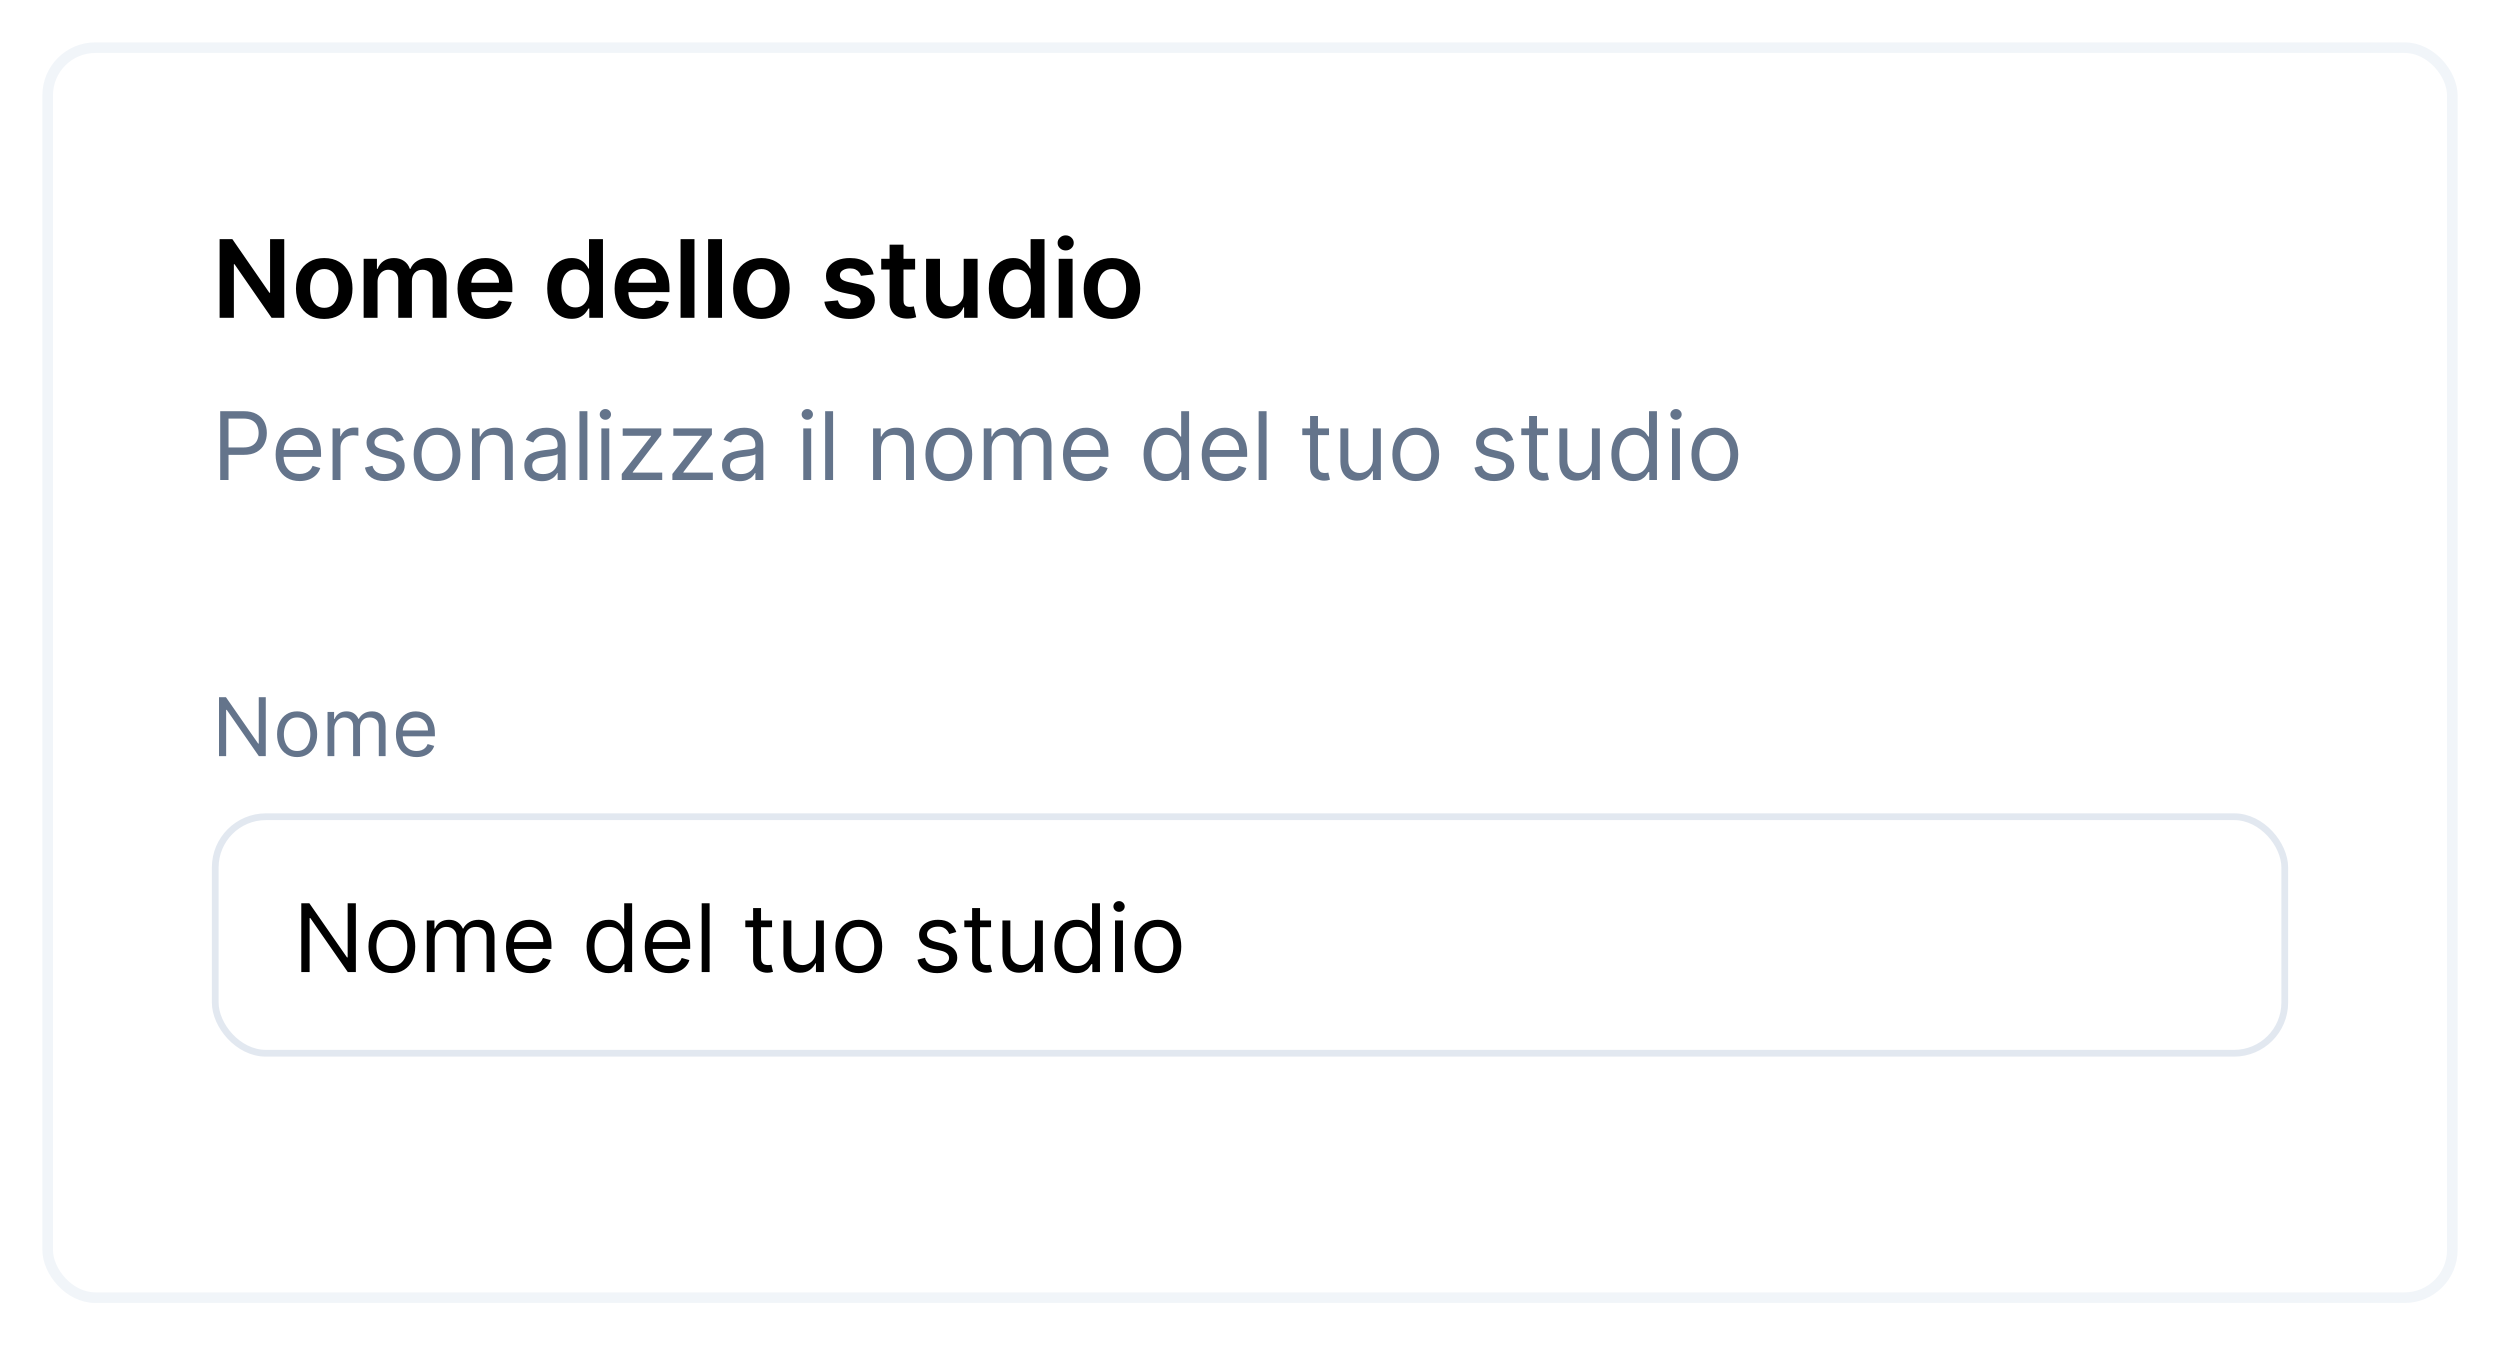<svg width="236" height="127" viewBox="0 0 236 127" fill="none" xmlns="http://www.w3.org/2000/svg">
<g filter="url(#filter0_d_141_12569)">
<rect x="4" width="228" height="119" rx="5" fill="white"/>
<rect x="4.5" y="0.5" width="227" height="118" rx="4.5" stroke="#F1F5F9"/>
</g>
<path d="M25.089 65.814V71.382H24.437L21.403 67.01H21.348V71.382H20.674V65.814H21.327L24.372 70.197H24.426V65.814H25.089ZM28.048 71.469C27.671 71.469 27.34 71.379 27.055 71.2C26.773 71.02 26.552 70.769 26.392 70.447C26.235 70.124 26.156 69.747 26.156 69.316C26.156 68.881 26.235 68.501 26.392 68.177C26.552 67.852 26.773 67.6 27.055 67.421C27.34 67.242 27.671 67.152 28.048 67.152C28.425 67.152 28.755 67.242 29.037 67.421C29.322 67.6 29.543 67.852 29.701 68.177C29.86 68.501 29.94 68.881 29.94 69.316C29.94 69.747 29.86 70.124 29.701 70.447C29.543 70.769 29.322 71.02 29.037 71.2C28.755 71.379 28.425 71.469 28.048 71.469ZM28.048 70.893C28.334 70.893 28.57 70.819 28.755 70.672C28.939 70.526 29.076 70.333 29.165 70.093C29.254 69.854 29.298 69.595 29.298 69.316C29.298 69.037 29.254 68.777 29.165 68.536C29.076 68.295 28.939 68.1 28.755 67.951C28.57 67.802 28.334 67.728 28.048 67.728C27.762 67.728 27.526 67.802 27.341 67.951C27.156 68.1 27.019 68.295 26.93 68.536C26.842 68.777 26.797 69.037 26.797 69.316C26.797 69.595 26.842 69.854 26.93 70.093C27.019 70.333 27.156 70.526 27.341 70.672C27.526 70.819 27.762 70.893 28.048 70.893ZM30.919 71.382V67.206H31.539V67.859H31.594C31.681 67.636 31.821 67.463 32.015 67.339C32.209 67.214 32.442 67.152 32.714 67.152C32.989 67.152 33.218 67.214 33.401 67.339C33.586 67.463 33.73 67.636 33.834 67.859H33.877C33.984 67.643 34.145 67.472 34.358 67.345C34.572 67.216 34.829 67.152 35.128 67.152C35.501 67.152 35.807 67.269 36.044 67.502C36.281 67.734 36.4 68.096 36.4 68.587V71.382H35.758V68.587C35.758 68.279 35.674 68.059 35.506 67.927C35.337 67.794 35.139 67.728 34.91 67.728C34.617 67.728 34.389 67.817 34.228 67.995C34.067 68.17 33.986 68.393 33.986 68.663V71.382H33.334V68.522C33.334 68.285 33.257 68.093 33.102 67.948C32.948 67.802 32.75 67.728 32.507 67.728C32.34 67.728 32.184 67.773 32.039 67.861C31.896 67.95 31.78 68.073 31.692 68.231C31.605 68.387 31.561 68.567 31.561 68.772V71.382H30.919ZM39.324 71.469C38.922 71.469 38.575 71.38 38.283 71.203C37.993 71.023 37.769 70.773 37.611 70.452C37.455 70.13 37.377 69.754 37.377 69.327C37.377 68.899 37.455 68.522 37.611 68.196C37.769 67.868 37.988 67.612 38.269 67.429C38.552 67.244 38.882 67.152 39.259 67.152C39.476 67.152 39.691 67.188 39.903 67.261C40.115 67.333 40.308 67.451 40.482 67.614C40.656 67.775 40.795 67.989 40.898 68.256C41.001 68.522 41.053 68.85 41.053 69.24V69.512H37.834V68.957H40.401C40.401 68.721 40.353 68.511 40.259 68.326C40.167 68.141 40.035 67.996 39.862 67.889C39.692 67.782 39.491 67.728 39.259 67.728C39.003 67.728 38.782 67.792 38.595 67.918C38.41 68.043 38.268 68.207 38.169 68.408C38.069 68.609 38.019 68.825 38.019 69.055V69.425C38.019 69.74 38.073 70.007 38.182 70.227C38.293 70.444 38.446 70.61 38.642 70.724C38.837 70.837 39.065 70.893 39.324 70.893C39.493 70.893 39.645 70.869 39.781 70.822C39.919 70.773 40.037 70.701 40.137 70.605C40.237 70.507 40.314 70.385 40.368 70.24L40.988 70.414C40.923 70.624 40.813 70.809 40.659 70.969C40.505 71.126 40.315 71.25 40.088 71.338C39.861 71.425 39.607 71.469 39.324 71.469Z" fill="#64748B"/>
<g filter="url(#filter1_d_141_12569)">
<rect x="20" y="76.141" width="196" height="22.967" rx="5.104" fill="white"/>
<path d="M33.593 84.629V91.125H32.832L29.292 86.025H29.229V91.125H28.442V84.629H29.203L32.756 89.742H32.819V84.629H33.593ZM36.991 91.226C36.551 91.226 36.166 91.122 35.834 90.912C35.504 90.703 35.246 90.41 35.06 90.034C34.876 89.657 34.784 89.218 34.784 88.714C34.784 88.207 34.876 87.764 35.06 87.385C35.246 87.007 35.504 86.713 35.834 86.504C36.166 86.294 36.551 86.19 36.991 86.19C37.431 86.19 37.816 86.294 38.146 86.504C38.478 86.713 38.736 87.007 38.92 87.385C39.106 87.764 39.199 88.207 39.199 88.714C39.199 89.218 39.106 89.657 38.92 90.034C38.736 90.41 38.478 90.703 38.146 90.912C37.816 91.122 37.431 91.226 36.991 91.226ZM36.991 90.554C37.325 90.554 37.6 90.468 37.816 90.297C38.032 90.126 38.191 89.901 38.295 89.621C38.398 89.342 38.45 89.04 38.45 88.714C38.45 88.389 38.398 88.085 38.295 87.804C38.191 87.523 38.032 87.296 37.816 87.122C37.6 86.949 37.325 86.862 36.991 86.862C36.657 86.862 36.382 86.949 36.166 87.122C35.951 87.296 35.791 87.523 35.688 87.804C35.584 88.085 35.532 88.389 35.532 88.714C35.532 89.04 35.584 89.342 35.688 89.621C35.791 89.901 35.951 90.126 36.166 90.297C36.382 90.468 36.657 90.554 36.991 90.554ZM40.288 91.125V86.253H41.011V87.014H41.074C41.176 86.754 41.34 86.552 41.566 86.409C41.792 86.263 42.064 86.19 42.381 86.19C42.703 86.19 42.97 86.263 43.184 86.409C43.399 86.552 43.567 86.754 43.688 87.014H43.739C43.863 86.763 44.05 86.563 44.3 86.415C44.55 86.265 44.849 86.19 45.198 86.19C45.633 86.19 45.989 86.326 46.266 86.599C46.543 86.87 46.682 87.291 46.682 87.864V91.125H45.933V87.864C45.933 87.505 45.835 87.248 45.638 87.094C45.442 86.939 45.21 86.862 44.944 86.862C44.601 86.862 44.336 86.966 44.148 87.173C43.959 87.378 43.865 87.638 43.865 87.953V91.125H43.104V87.788C43.104 87.511 43.014 87.288 42.835 87.119C42.655 86.948 42.423 86.862 42.14 86.862C41.946 86.862 41.764 86.914 41.594 87.017C41.427 87.121 41.292 87.265 41.188 87.449C41.087 87.631 41.036 87.841 41.036 88.08V91.125H40.288ZM50.039 91.226C49.57 91.226 49.165 91.123 48.825 90.915C48.486 90.706 48.225 90.414 48.041 90.04C47.859 89.664 47.769 89.226 47.769 88.727C47.769 88.228 47.859 87.788 48.041 87.408C48.225 87.025 48.481 86.727 48.809 86.513C49.139 86.297 49.524 86.19 49.963 86.19C50.217 86.19 50.468 86.232 50.715 86.317C50.962 86.401 51.188 86.539 51.391 86.729C51.594 86.917 51.755 87.167 51.876 87.477C51.996 87.788 52.057 88.171 52.057 88.626V88.943H48.301V88.296H51.295C51.295 88.021 51.241 87.775 51.131 87.56C51.023 87.344 50.868 87.174 50.667 87.049C50.469 86.924 50.234 86.862 49.963 86.862C49.665 86.862 49.407 86.936 49.19 87.084C48.974 87.23 48.808 87.42 48.692 87.655C48.575 87.89 48.517 88.141 48.517 88.41V88.841C48.517 89.209 48.581 89.521 48.707 89.777C48.836 90.031 49.015 90.224 49.243 90.357C49.472 90.488 49.737 90.554 50.039 90.554C50.236 90.554 50.414 90.526 50.572 90.472C50.733 90.414 50.872 90.33 50.988 90.218C51.104 90.104 51.194 89.962 51.258 89.793L51.981 89.996C51.904 90.241 51.777 90.457 51.597 90.643C51.417 90.827 51.195 90.971 50.931 91.074C50.666 91.176 50.369 91.226 50.039 91.226ZM57.44 91.226C57.034 91.226 56.675 91.124 56.365 90.919C56.054 90.712 55.811 90.42 55.635 90.043C55.46 89.665 55.372 89.218 55.372 88.702C55.372 88.19 55.46 87.746 55.635 87.37C55.811 86.993 56.055 86.702 56.368 86.497C56.681 86.292 57.042 86.19 57.453 86.19C57.77 86.19 58.02 86.243 58.204 86.348C58.39 86.452 58.532 86.57 58.629 86.704C58.729 86.835 58.806 86.942 58.861 87.027H58.924V84.629H59.673V91.125H58.95V90.376H58.861C58.806 90.465 58.728 90.577 58.626 90.713C58.525 90.846 58.38 90.965 58.192 91.071C58.003 91.175 57.753 91.226 57.44 91.226ZM57.541 90.554C57.842 90.554 58.095 90.476 58.303 90.319C58.51 90.161 58.667 89.942 58.775 89.663C58.883 89.382 58.937 89.057 58.937 88.689C58.937 88.325 58.884 88.007 58.778 87.734C58.673 87.459 58.516 87.246 58.309 87.094C58.102 86.939 57.846 86.862 57.541 86.862C57.224 86.862 56.96 86.944 56.748 87.106C56.539 87.267 56.382 87.486 56.276 87.763C56.172 88.038 56.12 88.346 56.12 88.689C56.12 89.036 56.173 89.351 56.279 89.634C56.387 89.915 56.545 90.139 56.755 90.307C56.966 90.472 57.228 90.554 57.541 90.554ZM63.137 91.226C62.667 91.226 62.262 91.123 61.922 90.915C61.584 90.706 61.322 90.414 61.138 90.04C60.957 89.664 60.866 89.226 60.866 88.727C60.866 88.228 60.957 87.788 61.138 87.408C61.322 87.025 61.578 86.727 61.906 86.513C62.236 86.297 62.621 86.19 63.06 86.19C63.314 86.19 63.565 86.232 63.812 86.317C64.06 86.401 64.285 86.539 64.488 86.729C64.691 86.917 64.853 87.167 64.973 87.477C65.094 87.788 65.154 88.171 65.154 88.626V88.943H61.398V88.296H64.393C64.393 88.021 64.338 87.775 64.228 87.56C64.12 87.344 63.965 87.174 63.765 87.049C63.566 86.924 63.331 86.862 63.06 86.862C62.762 86.862 62.504 86.936 62.287 87.084C62.071 87.23 61.905 87.42 61.789 87.655C61.672 87.89 61.614 88.141 61.614 88.41V88.841C61.614 89.209 61.678 89.521 61.804 89.777C61.934 90.031 62.112 90.224 62.34 90.357C62.569 90.488 62.834 90.554 63.137 90.554C63.333 90.554 63.511 90.526 63.669 90.472C63.83 90.414 63.969 90.33 64.085 90.218C64.201 90.104 64.291 89.962 64.355 89.793L65.078 89.996C65.002 90.241 64.874 90.457 64.694 90.643C64.514 90.827 64.292 90.971 64.028 91.074C63.764 91.176 63.467 91.226 63.137 91.226ZM66.987 84.629V91.125H66.239V84.629H66.987ZM72.882 86.253V86.887H70.357V86.253H72.882ZM71.093 85.086H71.842V89.729C71.842 89.941 71.872 90.099 71.934 90.205C71.997 90.309 72.077 90.379 72.175 90.414C72.274 90.448 72.379 90.465 72.489 90.465C72.571 90.465 72.639 90.461 72.692 90.453C72.745 90.442 72.787 90.433 72.819 90.427L72.971 91.1C72.92 91.118 72.849 91.138 72.758 91.157C72.667 91.178 72.552 91.188 72.412 91.188C72.201 91.188 71.994 91.143 71.791 91.052C71.59 90.961 71.423 90.823 71.29 90.636C71.159 90.45 71.093 90.216 71.093 89.932V85.086ZM77.025 89.133V86.253H77.773V91.125H77.025V90.3H76.974C76.86 90.548 76.682 90.758 76.441 90.931C76.2 91.103 75.895 91.188 75.528 91.188C75.223 91.188 74.952 91.122 74.716 90.989C74.479 90.853 74.293 90.65 74.157 90.379C74.022 90.107 73.954 89.763 73.954 89.349V86.253H74.703V89.298C74.703 89.653 74.802 89.936 75.001 90.148C75.202 90.359 75.458 90.465 75.769 90.465C75.955 90.465 76.144 90.418 76.336 90.322C76.531 90.227 76.694 90.081 76.825 89.885C76.958 89.688 77.025 89.438 77.025 89.133ZM81.07 91.226C80.63 91.226 80.244 91.122 79.912 90.912C79.582 90.703 79.324 90.41 79.138 90.034C78.954 89.657 78.862 89.218 78.862 88.714C78.862 88.207 78.954 87.764 79.138 87.385C79.324 87.007 79.582 86.713 79.912 86.504C80.244 86.294 80.63 86.19 81.07 86.19C81.51 86.19 81.894 86.294 82.224 86.504C82.556 86.713 82.814 87.007 82.998 87.385C83.184 87.764 83.277 88.207 83.277 88.714C83.277 89.218 83.184 89.657 82.998 90.034C82.814 90.41 82.556 90.703 82.224 90.912C81.894 91.122 81.51 91.226 81.07 91.226ZM81.07 90.554C81.404 90.554 81.679 90.468 81.894 90.297C82.11 90.126 82.27 89.901 82.373 89.621C82.477 89.342 82.529 89.04 82.529 88.714C82.529 88.389 82.477 88.085 82.373 87.804C82.27 87.523 82.11 87.296 81.894 87.122C81.679 86.949 81.404 86.862 81.07 86.862C80.736 86.862 80.461 86.949 80.245 87.122C80.029 87.296 79.87 87.523 79.766 87.804C79.662 88.085 79.611 88.389 79.611 88.714C79.611 89.04 79.662 89.342 79.766 89.621C79.87 89.901 80.029 90.126 80.245 90.297C80.461 90.468 80.736 90.554 81.07 90.554ZM90.275 87.344L89.603 87.534C89.561 87.422 89.498 87.314 89.416 87.208C89.336 87.1 89.226 87.011 89.086 86.941C88.947 86.872 88.768 86.837 88.55 86.837C88.252 86.837 88.004 86.905 87.805 87.043C87.608 87.178 87.51 87.35 87.51 87.56C87.51 87.746 87.577 87.893 87.713 88.001C87.848 88.109 88.059 88.198 88.347 88.27L89.07 88.448C89.506 88.554 89.83 88.715 90.044 88.933C90.257 89.149 90.364 89.427 90.364 89.767C90.364 90.046 90.284 90.296 90.123 90.516C89.965 90.736 89.743 90.909 89.457 91.036C89.172 91.163 88.84 91.226 88.461 91.226C87.964 91.226 87.553 91.118 87.227 90.903C86.902 90.687 86.696 90.372 86.609 89.958L87.319 89.78C87.387 90.042 87.515 90.239 87.703 90.37C87.894 90.501 88.142 90.567 88.449 90.567C88.797 90.567 89.074 90.493 89.279 90.345C89.487 90.195 89.59 90.015 89.59 89.805C89.59 89.636 89.531 89.495 89.413 89.38C89.294 89.264 89.112 89.177 88.867 89.12L88.055 88.93C87.609 88.824 87.281 88.66 87.072 88.438C86.865 88.214 86.761 87.934 86.761 87.598C86.761 87.323 86.838 87.08 86.993 86.868C87.149 86.657 87.362 86.491 87.63 86.371C87.901 86.25 88.207 86.19 88.55 86.19C89.032 86.19 89.411 86.295 89.686 86.507C89.963 86.718 90.159 86.997 90.275 87.344ZM93.556 86.253V86.887H91.031V86.253H93.556ZM91.767 85.086H92.516V89.729C92.516 89.941 92.546 90.099 92.608 90.205C92.671 90.309 92.752 90.379 92.849 90.414C92.948 90.448 93.053 90.465 93.163 90.465C93.245 90.465 93.313 90.461 93.366 90.453C93.419 90.442 93.461 90.433 93.493 90.427L93.645 91.1C93.594 91.118 93.523 91.138 93.433 91.157C93.341 91.178 93.226 91.188 93.087 91.188C92.875 91.188 92.668 91.143 92.465 91.052C92.264 90.961 92.097 90.823 91.964 90.636C91.833 90.45 91.767 90.216 91.767 89.932V85.086ZM97.699 89.133V86.253H98.447V91.125H97.699V90.3H97.648C97.534 90.548 97.356 90.758 97.115 90.931C96.874 91.103 96.57 91.188 96.202 91.188C95.897 91.188 95.627 91.122 95.39 90.989C95.153 90.853 94.967 90.65 94.832 90.379C94.696 90.107 94.629 89.763 94.629 89.349V86.253H95.377V89.298C95.377 89.653 95.476 89.936 95.675 90.148C95.876 90.359 96.132 90.465 96.443 90.465C96.629 90.465 96.818 90.418 97.01 90.322C97.205 90.227 97.368 90.081 97.499 89.885C97.632 89.688 97.699 89.438 97.699 89.133ZM101.604 91.226C101.198 91.226 100.84 91.124 100.529 90.919C100.218 90.712 99.975 90.42 99.8 90.043C99.624 89.665 99.536 89.218 99.536 88.702C99.536 88.19 99.624 87.746 99.8 87.37C99.975 86.993 100.219 86.702 100.532 86.497C100.845 86.292 101.207 86.19 101.617 86.19C101.934 86.19 102.185 86.243 102.369 86.348C102.555 86.452 102.696 86.57 102.794 86.704C102.893 86.835 102.97 86.942 103.025 87.027H103.089V84.629H103.837V91.125H103.114V90.376H103.025C102.97 90.465 102.892 90.577 102.791 90.713C102.689 90.846 102.544 90.965 102.356 91.071C102.168 91.175 101.917 91.226 101.604 91.226ZM101.706 90.554C102.006 90.554 102.26 90.476 102.467 90.319C102.674 90.161 102.832 89.942 102.94 89.663C103.047 89.382 103.101 89.057 103.101 88.689C103.101 88.325 103.048 88.007 102.943 87.734C102.837 87.459 102.681 87.246 102.473 87.094C102.266 86.939 102.01 86.862 101.706 86.862C101.389 86.862 101.124 86.944 100.913 87.106C100.704 87.267 100.546 87.486 100.44 87.763C100.337 88.038 100.285 88.346 100.285 88.689C100.285 89.036 100.338 89.351 100.443 89.634C100.551 89.915 100.71 90.139 100.919 90.307C101.131 90.472 101.393 90.554 101.706 90.554ZM105.258 91.125V86.253H106.007V91.125H105.258ZM105.639 85.441C105.493 85.441 105.367 85.391 105.262 85.292C105.158 85.193 105.106 85.073 105.106 84.934C105.106 84.794 105.158 84.675 105.262 84.575C105.367 84.476 105.493 84.426 105.639 84.426C105.785 84.426 105.91 84.476 106.013 84.575C106.119 84.675 106.172 84.794 106.172 84.934C106.172 85.073 106.119 85.193 106.013 85.292C105.91 85.391 105.785 85.441 105.639 85.441ZM109.304 91.226C108.864 91.226 108.478 91.122 108.146 90.912C107.816 90.703 107.558 90.41 107.372 90.034C107.188 89.657 107.096 89.218 107.096 88.714C107.096 88.207 107.188 87.764 107.372 87.385C107.558 87.007 107.816 86.713 108.146 86.504C108.478 86.294 108.864 86.19 109.304 86.19C109.743 86.19 110.128 86.294 110.458 86.504C110.79 86.713 111.048 87.007 111.232 87.385C111.418 87.764 111.511 88.207 111.511 88.714C111.511 89.218 111.418 89.657 111.232 90.034C111.048 90.41 110.79 90.703 110.458 90.912C110.128 91.122 109.743 91.226 109.304 91.226ZM109.304 90.554C109.638 90.554 109.913 90.468 110.128 90.297C110.344 90.126 110.504 89.901 110.607 89.621C110.711 89.342 110.763 89.04 110.763 88.714C110.763 88.389 110.711 88.085 110.607 87.804C110.504 87.523 110.344 87.296 110.128 87.122C109.913 86.949 109.638 86.862 109.304 86.862C108.969 86.862 108.695 86.949 108.479 87.122C108.263 87.296 108.104 87.523 108 87.804C107.896 88.085 107.845 88.389 107.845 88.714C107.845 89.04 107.896 89.342 108 89.621C108.104 89.901 108.263 90.126 108.479 90.297C108.695 90.468 108.969 90.554 109.304 90.554Z" fill="black"/>
<rect x="20.319" y="76.46" width="195.362" height="22.329" rx="4.785" stroke="#E2E8F0" stroke-width="0.638"/>
</g>
<path d="M26.833 22.576V30H25.637L22.139 24.943H22.077V30H20.732V22.576H21.936L25.43 27.637H25.495V22.576H26.833ZM30.608 30.109C30.064 30.109 29.593 29.989 29.194 29.75C28.795 29.511 28.486 29.176 28.266 28.746C28.048 28.316 27.94 27.813 27.94 27.238C27.94 26.663 28.048 26.159 28.266 25.726C28.486 25.294 28.795 24.958 29.194 24.719C29.593 24.479 30.064 24.36 30.608 24.36C31.151 24.36 31.622 24.479 32.021 24.719C32.42 24.958 32.728 25.294 32.946 25.726C33.166 26.159 33.275 26.663 33.275 27.238C33.275 27.813 33.166 28.316 32.946 28.746C32.728 29.176 32.42 29.511 32.021 29.75C31.622 29.989 31.151 30.109 30.608 30.109ZM30.615 29.058C30.91 29.058 31.156 28.977 31.354 28.815C31.552 28.65 31.7 28.43 31.797 28.155C31.896 27.88 31.945 27.573 31.945 27.234C31.945 26.893 31.896 26.585 31.797 26.31C31.7 26.032 31.552 25.811 31.354 25.647C31.156 25.482 30.91 25.4 30.615 25.4C30.313 25.4 30.061 25.482 29.861 25.647C29.663 25.811 29.514 26.032 29.415 26.31C29.318 26.585 29.27 26.893 29.27 27.234C29.27 27.573 29.318 27.88 29.415 28.155C29.514 28.43 29.663 28.65 29.861 28.815C30.061 28.977 30.313 29.058 30.615 29.058ZM34.328 30V24.432H35.582V25.378H35.647C35.763 25.059 35.956 24.81 36.224 24.632C36.492 24.45 36.812 24.36 37.184 24.36C37.561 24.36 37.879 24.452 38.138 24.635C38.399 24.817 38.582 25.064 38.689 25.378H38.747C38.87 25.069 39.078 24.823 39.37 24.639C39.665 24.453 40.014 24.36 40.418 24.36C40.93 24.36 41.348 24.522 41.672 24.846C41.996 25.169 42.158 25.642 42.158 26.263V30H40.842V26.466C40.842 26.12 40.75 25.868 40.566 25.708C40.383 25.546 40.158 25.465 39.892 25.465C39.575 25.465 39.328 25.564 39.149 25.763C38.972 25.958 38.884 26.213 38.884 26.527V30H37.597V26.411C37.597 26.124 37.511 25.894 37.337 25.723C37.165 25.551 36.94 25.465 36.662 25.465C36.474 25.465 36.302 25.514 36.148 25.61C35.993 25.705 35.87 25.839 35.778 26.013C35.686 26.184 35.64 26.385 35.64 26.614V30H34.328ZM45.892 30.109C45.334 30.109 44.852 29.993 44.446 29.761C44.043 29.526 43.732 29.195 43.514 28.768C43.297 28.337 43.188 27.831 43.188 27.249C43.188 26.676 43.297 26.173 43.514 25.741C43.734 25.306 44.041 24.968 44.435 24.726C44.829 24.482 45.292 24.36 45.824 24.36C46.167 24.36 46.49 24.415 46.795 24.526C47.102 24.635 47.373 24.804 47.607 25.034C47.844 25.264 48.03 25.556 48.165 25.911C48.3 26.264 48.368 26.684 48.368 27.173V27.575H43.804V26.691H47.11C47.108 26.439 47.054 26.216 46.947 26.02C46.841 25.822 46.692 25.666 46.501 25.552C46.313 25.439 46.093 25.382 45.842 25.382C45.573 25.382 45.338 25.447 45.135 25.578C44.932 25.706 44.774 25.875 44.66 26.085C44.549 26.293 44.492 26.521 44.49 26.77V27.542C44.49 27.866 44.549 28.144 44.667 28.376C44.786 28.606 44.951 28.782 45.164 28.905C45.377 29.026 45.625 29.087 45.911 29.087C46.102 29.087 46.274 29.06 46.429 29.007C46.584 28.951 46.718 28.87 46.831 28.764C46.945 28.658 47.031 28.526 47.089 28.369L48.314 28.507C48.236 28.83 48.089 29.113 47.872 29.355C47.657 29.594 47.381 29.78 47.045 29.913C46.709 30.044 46.325 30.109 45.892 30.109ZM53.954 30.098C53.517 30.098 53.125 29.985 52.779 29.761C52.434 29.536 52.161 29.21 51.96 28.782C51.76 28.354 51.659 27.835 51.659 27.223C51.659 26.605 51.761 26.083 51.964 25.657C52.169 25.23 52.446 24.907 52.794 24.69C53.142 24.47 53.53 24.36 53.958 24.36C54.284 24.36 54.552 24.415 54.762 24.526C54.972 24.635 55.139 24.767 55.263 24.922C55.386 25.074 55.481 25.218 55.549 25.353H55.603V22.576H56.919V30H55.629V29.123H55.549C55.481 29.258 55.383 29.402 55.255 29.554C55.127 29.704 54.958 29.832 54.748 29.938C54.538 30.045 54.273 30.098 53.954 30.098ZM54.32 29.021C54.598 29.021 54.835 28.946 55.031 28.797C55.226 28.644 55.375 28.433 55.476 28.162C55.578 27.892 55.629 27.576 55.629 27.216C55.629 26.856 55.578 26.543 55.476 26.277C55.377 26.012 55.23 25.805 55.034 25.657C54.841 25.51 54.603 25.436 54.32 25.436C54.028 25.436 53.783 25.512 53.588 25.665C53.392 25.817 53.245 26.027 53.146 26.295C53.047 26.564 52.997 26.871 52.997 27.216C52.997 27.564 53.047 27.875 53.146 28.148C53.247 28.418 53.396 28.632 53.591 28.789C53.79 28.944 54.032 29.021 54.32 29.021ZM60.721 30.109C60.163 30.109 59.681 29.993 59.275 29.761C58.871 29.526 58.561 29.195 58.343 28.768C58.126 28.337 58.017 27.831 58.017 27.249C58.017 26.676 58.126 26.173 58.343 25.741C58.563 25.306 58.87 24.968 59.264 24.726C59.658 24.482 60.12 24.36 60.652 24.36C60.995 24.36 61.319 24.415 61.623 24.526C61.93 24.635 62.201 24.804 62.435 25.034C62.672 25.264 62.858 25.556 62.994 25.911C63.129 26.264 63.197 26.684 63.197 27.173V27.575H58.633V26.691H61.939C61.937 26.439 61.882 26.216 61.776 26.02C61.669 25.822 61.521 25.666 61.33 25.552C61.141 25.439 60.922 25.382 60.67 25.382C60.402 25.382 60.166 25.447 59.963 25.578C59.76 25.706 59.602 25.875 59.489 26.085C59.377 26.293 59.321 26.521 59.318 26.77V27.542C59.318 27.866 59.377 28.144 59.496 28.376C59.614 28.606 59.78 28.782 59.992 28.905C60.205 29.026 60.454 29.087 60.739 29.087C60.93 29.087 61.103 29.06 61.257 29.007C61.412 28.951 61.546 28.87 61.66 28.764C61.773 28.658 61.859 28.526 61.917 28.369L63.142 28.507C63.065 28.83 62.918 29.113 62.7 29.355C62.485 29.594 62.21 29.78 61.874 29.913C61.538 30.044 61.154 30.109 60.721 30.109ZM65.558 22.576V30H64.246V22.576H65.558ZM68.158 22.576V30H66.846V22.576H68.158ZM71.875 30.109C71.331 30.109 70.86 29.989 70.461 29.75C70.062 29.511 69.753 29.176 69.533 28.746C69.316 28.316 69.207 27.813 69.207 27.238C69.207 26.663 69.316 26.159 69.533 25.726C69.753 25.294 70.062 24.958 70.461 24.719C70.86 24.479 71.331 24.36 71.875 24.36C72.418 24.36 72.89 24.479 73.288 24.719C73.687 24.958 73.995 25.294 74.213 25.726C74.433 26.159 74.543 26.663 74.543 27.238C74.543 27.813 74.433 28.316 74.213 28.746C73.995 29.176 73.687 29.511 73.288 29.75C72.89 29.989 72.418 30.109 71.875 30.109ZM71.882 29.058C72.177 29.058 72.423 28.977 72.621 28.815C72.82 28.65 72.967 28.43 73.064 28.155C73.163 27.88 73.212 27.573 73.212 27.234C73.212 26.893 73.163 26.585 73.064 26.31C72.967 26.032 72.82 25.811 72.621 25.647C72.423 25.482 72.177 25.4 71.882 25.4C71.58 25.4 71.329 25.482 71.128 25.647C70.93 25.811 70.781 26.032 70.682 26.31C70.586 26.585 70.537 26.893 70.537 27.234C70.537 27.573 70.586 27.88 70.682 28.155C70.781 28.43 70.93 28.65 71.128 28.815C71.329 28.977 71.58 29.058 71.882 29.058ZM82.466 25.904L81.27 26.034C81.236 25.914 81.177 25.8 81.093 25.694C81.01 25.587 80.899 25.502 80.759 25.436C80.619 25.371 80.447 25.338 80.244 25.338C79.971 25.338 79.742 25.398 79.556 25.516C79.372 25.634 79.281 25.788 79.284 25.976C79.281 26.138 79.341 26.27 79.461 26.372C79.585 26.473 79.788 26.556 80.07 26.622L81.02 26.825C81.547 26.938 81.938 27.118 82.195 27.365C82.453 27.611 82.584 27.934 82.586 28.333C82.584 28.683 82.481 28.992 82.278 29.261C82.077 29.526 81.798 29.734 81.441 29.884C81.083 30.034 80.672 30.109 80.208 30.109C79.527 30.109 78.978 29.966 78.562 29.681C78.147 29.393 77.899 28.994 77.819 28.481L79.099 28.358C79.157 28.609 79.28 28.799 79.469 28.927C79.657 29.055 79.903 29.119 80.204 29.119C80.516 29.119 80.766 29.055 80.955 28.927C81.146 28.799 81.241 28.641 81.241 28.452C81.241 28.293 81.18 28.161 81.056 28.057C80.936 27.953 80.747 27.873 80.491 27.818L79.541 27.619C79.007 27.507 78.612 27.32 78.356 27.057C78.1 26.791 77.973 26.455 77.975 26.049C77.973 25.706 78.066 25.409 78.254 25.157C78.445 24.904 78.71 24.708 79.048 24.57C79.389 24.43 79.782 24.36 80.226 24.36C80.879 24.36 81.392 24.499 81.767 24.777C82.144 25.055 82.377 25.43 82.466 25.904ZM86.387 24.432V25.447H83.186V24.432H86.387ZM83.977 23.098H85.289V28.325C85.289 28.502 85.315 28.637 85.368 28.731C85.424 28.823 85.497 28.886 85.586 28.92C85.675 28.954 85.775 28.971 85.883 28.971C85.965 28.971 86.04 28.965 86.108 28.952C86.178 28.94 86.231 28.93 86.267 28.92L86.489 29.946C86.418 29.97 86.318 29.996 86.188 30.025C86.06 30.054 85.903 30.071 85.716 30.076C85.388 30.086 85.092 30.036 84.828 29.927C84.565 29.816 84.356 29.645 84.201 29.413C84.049 29.181 83.974 28.891 83.977 28.543V23.098ZM90.972 27.658V24.432H92.284V30H91.012V29.01H90.954C90.828 29.322 90.621 29.577 90.334 29.775C90.049 29.973 89.697 30.073 89.279 30.073C88.914 30.073 88.592 29.991 88.311 29.83C88.033 29.665 87.816 29.427 87.659 29.116C87.502 28.801 87.423 28.422 87.423 27.977V24.432H88.735V27.774C88.735 28.127 88.832 28.407 89.025 28.615C89.219 28.823 89.472 28.927 89.787 28.927C89.98 28.927 90.167 28.88 90.349 28.786C90.53 28.691 90.678 28.551 90.794 28.365C90.913 28.177 90.972 27.941 90.972 27.658ZM95.638 30.098C95.201 30.098 94.809 29.985 94.464 29.761C94.118 29.536 93.845 29.21 93.645 28.782C93.444 28.354 93.344 27.835 93.344 27.223C93.344 26.605 93.445 26.083 93.648 25.657C93.854 25.23 94.13 24.907 94.478 24.69C94.826 24.47 95.214 24.36 95.642 24.36C95.968 24.36 96.237 24.415 96.447 24.526C96.657 24.635 96.824 24.767 96.947 24.922C97.07 25.074 97.166 25.218 97.233 25.353H97.288V22.576H98.603V30H97.313V29.123H97.233C97.166 29.258 97.068 29.402 96.94 29.554C96.812 29.704 96.642 29.832 96.432 29.938C96.222 30.045 95.957 30.098 95.638 30.098ZM96.004 29.021C96.282 29.021 96.519 28.946 96.715 28.797C96.911 28.644 97.059 28.433 97.161 28.162C97.262 27.892 97.313 27.576 97.313 27.216C97.313 26.856 97.262 26.543 97.161 26.277C97.062 26.012 96.914 25.805 96.719 25.657C96.525 25.51 96.287 25.436 96.004 25.436C95.712 25.436 95.468 25.512 95.272 25.665C95.076 25.817 94.929 26.027 94.83 26.295C94.731 26.564 94.681 26.871 94.681 27.216C94.681 27.564 94.731 27.875 94.83 28.148C94.932 28.418 95.08 28.632 95.276 28.789C95.474 28.944 95.717 29.021 96.004 29.021ZM99.941 30V24.432H101.253V30H99.941ZM100.6 23.642C100.392 23.642 100.214 23.573 100.064 23.435C99.914 23.295 99.839 23.127 99.839 22.932C99.839 22.733 99.914 22.566 100.064 22.428C100.214 22.288 100.392 22.218 100.6 22.218C100.811 22.218 100.989 22.288 101.137 22.428C101.287 22.566 101.361 22.733 101.361 22.932C101.361 23.127 101.287 23.295 101.137 23.435C100.989 23.573 100.811 23.642 100.6 23.642ZM104.969 30.109C104.426 30.109 103.955 29.989 103.556 29.75C103.157 29.511 102.848 29.176 102.628 28.746C102.41 28.316 102.302 27.813 102.302 27.238C102.302 26.663 102.41 26.159 102.628 25.726C102.848 25.294 103.157 24.958 103.556 24.719C103.955 24.479 104.426 24.36 104.969 24.36C105.513 24.36 105.984 24.479 106.383 24.719C106.782 24.958 107.09 25.294 107.308 25.726C107.527 26.159 107.637 26.663 107.637 27.238C107.637 27.813 107.527 28.316 107.308 28.746C107.09 29.176 106.782 29.511 106.383 29.75C105.984 29.989 105.513 30.109 104.969 30.109ZM104.977 29.058C105.272 29.058 105.518 28.977 105.716 28.815C105.914 28.65 106.062 28.43 106.158 28.155C106.258 27.88 106.307 27.573 106.307 27.234C106.307 26.893 106.258 26.585 106.158 26.31C106.062 26.032 105.914 25.811 105.716 25.647C105.518 25.482 105.272 25.4 104.977 25.4C104.675 25.4 104.423 25.482 104.223 25.647C104.025 25.811 103.876 26.032 103.777 26.31C103.68 26.585 103.632 26.893 103.632 27.234C103.632 27.573 103.68 27.88 103.777 28.155C103.876 28.43 104.025 28.65 104.223 28.815C104.423 28.977 104.675 29.058 104.977 29.058Z" fill="black"/>
<path d="M20.787 45.311V38.816H22.981C23.491 38.816 23.908 38.907 24.231 39.092C24.557 39.273 24.798 39.52 24.954 39.831C25.111 40.141 25.189 40.488 25.189 40.871C25.189 41.254 25.111 41.601 24.954 41.914C24.8 42.227 24.561 42.477 24.237 42.663C23.914 42.847 23.5 42.939 22.994 42.939H21.421V42.241H22.969C23.318 42.241 23.598 42.181 23.809 42.06C24.021 41.94 24.174 41.777 24.269 41.572C24.366 41.364 24.415 41.131 24.415 40.871C24.415 40.611 24.366 40.378 24.269 40.173C24.174 39.968 24.02 39.807 23.806 39.691C23.593 39.572 23.309 39.513 22.956 39.513H21.573V45.311H20.787ZM28.291 45.413C27.822 45.413 27.417 45.309 27.076 45.102C26.738 44.892 26.477 44.601 26.293 44.227C26.111 43.85 26.02 43.412 26.02 42.913C26.02 42.414 26.111 41.975 26.293 41.594C26.477 41.211 26.733 40.913 27.061 40.7C27.39 40.484 27.775 40.376 28.215 40.376C28.469 40.376 28.719 40.418 28.967 40.503C29.214 40.587 29.439 40.725 29.642 40.915C29.845 41.103 30.007 41.353 30.128 41.664C30.248 41.975 30.308 42.357 30.308 42.812V43.129H26.553V42.482H29.547C29.547 42.207 29.492 41.962 29.382 41.746C29.274 41.531 29.12 41.36 28.919 41.236C28.721 41.111 28.486 41.048 28.215 41.048C27.917 41.048 27.659 41.122 27.441 41.27C27.226 41.416 27.059 41.607 26.943 41.841C26.827 42.076 26.769 42.328 26.769 42.596V43.028C26.769 43.395 26.832 43.707 26.959 43.963C27.088 44.217 27.267 44.41 27.495 44.544C27.724 44.675 27.989 44.74 28.291 44.74C28.488 44.74 28.666 44.713 28.824 44.658C28.985 44.601 29.123 44.516 29.24 44.404C29.356 44.29 29.446 44.148 29.509 43.979L30.232 44.182C30.156 44.427 30.028 44.643 29.849 44.829C29.669 45.013 29.447 45.157 29.183 45.261C28.918 45.362 28.621 45.413 28.291 45.413ZM31.393 45.311V40.439H32.117V41.175H32.167C32.256 40.934 32.417 40.739 32.65 40.589C32.882 40.438 33.144 40.363 33.436 40.363C33.491 40.363 33.56 40.364 33.642 40.367C33.725 40.369 33.787 40.372 33.829 40.376V41.137C33.804 41.131 33.746 41.121 33.655 41.109C33.566 41.094 33.472 41.087 33.373 41.087C33.136 41.087 32.924 41.136 32.738 41.236C32.554 41.333 32.408 41.468 32.301 41.642C32.195 41.813 32.142 42.008 32.142 42.228V45.311H31.393ZM38.114 41.531L37.442 41.721C37.399 41.609 37.337 41.5 37.254 41.394C37.174 41.286 37.064 41.197 36.925 41.128C36.785 41.058 36.606 41.023 36.389 41.023C36.09 41.023 35.842 41.092 35.643 41.229C35.447 41.364 35.348 41.537 35.348 41.746C35.348 41.932 35.416 42.079 35.551 42.187C35.687 42.295 35.898 42.385 36.185 42.457L36.909 42.634C37.344 42.74 37.669 42.902 37.882 43.12C38.096 43.335 38.203 43.613 38.203 43.954C38.203 44.233 38.122 44.482 37.962 44.702C37.803 44.922 37.581 45.096 37.296 45.222C37.01 45.349 36.678 45.413 36.3 45.413C35.803 45.413 35.392 45.305 35.066 45.089C34.74 44.873 34.534 44.559 34.447 44.144L35.158 43.966C35.226 44.229 35.353 44.425 35.542 44.556C35.732 44.687 35.98 44.753 36.287 44.753C36.636 44.753 36.913 44.679 37.118 44.531C37.325 44.381 37.429 44.201 37.429 43.992C37.429 43.823 37.37 43.681 37.251 43.567C37.133 43.45 36.951 43.364 36.706 43.307L35.894 43.116C35.448 43.011 35.12 42.847 34.91 42.625C34.703 42.401 34.6 42.12 34.6 41.784C34.6 41.509 34.677 41.266 34.831 41.055C34.988 40.843 35.2 40.677 35.469 40.557C35.739 40.436 36.046 40.376 36.389 40.376C36.871 40.376 37.249 40.482 37.524 40.693C37.801 40.905 37.998 41.184 38.114 41.531ZM41.255 45.413C40.815 45.413 40.429 45.308 40.097 45.099C39.768 44.889 39.51 44.596 39.324 44.22C39.14 43.844 39.048 43.404 39.048 42.901C39.048 42.393 39.14 41.95 39.324 41.572C39.51 41.193 39.768 40.899 40.097 40.69C40.429 40.481 40.815 40.376 41.255 40.376C41.695 40.376 42.08 40.481 42.41 40.69C42.742 40.899 42.999 41.193 43.184 41.572C43.37 41.95 43.463 42.393 43.463 42.901C43.463 43.404 43.37 43.844 43.184 44.22C42.999 44.596 42.742 44.889 42.41 45.099C42.08 45.308 41.695 45.413 41.255 45.413ZM41.255 44.74C41.589 44.74 41.864 44.655 42.08 44.483C42.295 44.312 42.455 44.087 42.559 43.808C42.662 43.529 42.714 43.226 42.714 42.901C42.714 42.575 42.662 42.272 42.559 41.99C42.455 41.709 42.295 41.482 42.08 41.309C41.864 41.135 41.589 41.048 41.255 41.048C40.921 41.048 40.646 41.135 40.43 41.309C40.215 41.482 40.055 41.709 39.952 41.99C39.848 42.272 39.796 42.575 39.796 42.901C39.796 43.226 39.848 43.529 39.952 43.808C40.055 44.087 40.215 44.312 40.43 44.483C40.646 44.655 40.921 44.74 41.255 44.74ZM45.3 42.38V45.311H44.552V40.439H45.275V41.201H45.338C45.452 40.953 45.626 40.755 45.858 40.604C46.091 40.452 46.391 40.376 46.759 40.376C47.089 40.376 47.378 40.444 47.625 40.579C47.873 40.712 48.065 40.915 48.202 41.188C48.34 41.459 48.408 41.801 48.408 42.216V45.311H47.66V42.266C47.66 41.884 47.561 41.586 47.362 41.372C47.163 41.156 46.89 41.048 46.544 41.048C46.305 41.048 46.091 41.1 45.903 41.204C45.717 41.307 45.57 41.459 45.462 41.657C45.354 41.856 45.3 42.097 45.3 42.38ZM51.156 45.425C50.848 45.425 50.567 45.367 50.316 45.251C50.064 45.133 49.864 44.962 49.716 44.74C49.568 44.516 49.494 44.245 49.494 43.928C49.494 43.649 49.549 43.423 49.659 43.25C49.769 43.074 49.916 42.937 50.1 42.837C50.284 42.738 50.487 42.664 50.709 42.615C50.933 42.565 51.158 42.524 51.385 42.495C51.681 42.457 51.921 42.428 52.105 42.409C52.291 42.388 52.426 42.353 52.511 42.304C52.597 42.256 52.641 42.171 52.641 42.051V42.025C52.641 41.712 52.555 41.469 52.384 41.296C52.215 41.122 51.958 41.036 51.613 41.036C51.256 41.036 50.975 41.114 50.773 41.27C50.569 41.427 50.427 41.594 50.344 41.772L49.634 41.518C49.761 41.222 49.93 40.991 50.141 40.826C50.355 40.659 50.587 40.543 50.839 40.477C51.093 40.41 51.342 40.376 51.588 40.376C51.744 40.376 51.924 40.395 52.127 40.433C52.332 40.469 52.53 40.544 52.72 40.658C52.912 40.773 53.072 40.945 53.199 41.175C53.326 41.406 53.389 41.715 53.389 42.101V45.311H52.641V44.651H52.603C52.552 44.757 52.467 44.87 52.349 44.991C52.23 45.111 52.073 45.214 51.876 45.298C51.68 45.383 51.44 45.425 51.156 45.425ZM51.27 44.753C51.566 44.753 51.816 44.695 52.019 44.578C52.224 44.462 52.379 44.312 52.482 44.128C52.588 43.944 52.641 43.751 52.641 43.548V42.863C52.609 42.901 52.539 42.936 52.431 42.967C52.326 42.997 52.203 43.023 52.063 43.047C51.926 43.068 51.792 43.087 51.661 43.104C51.532 43.118 51.427 43.131 51.347 43.142C51.152 43.167 50.97 43.208 50.801 43.266C50.634 43.32 50.499 43.404 50.395 43.516C50.294 43.626 50.243 43.776 50.243 43.966C50.243 44.227 50.339 44.423 50.532 44.556C50.726 44.687 50.972 44.753 51.27 44.753ZM55.45 38.816V45.311H54.702V38.816H55.45ZM56.768 45.311V40.439H57.516V45.311H56.768ZM57.148 39.627C57.002 39.627 56.877 39.578 56.771 39.478C56.667 39.379 56.615 39.26 56.615 39.12C56.615 38.98 56.667 38.861 56.771 38.762C56.877 38.662 57.002 38.612 57.148 38.612C57.294 38.612 57.419 38.662 57.523 38.762C57.628 38.861 57.681 38.98 57.681 39.12C57.681 39.26 57.628 39.379 57.523 39.478C57.419 39.578 57.294 39.627 57.148 39.627ZM58.694 45.311V44.74L61.46 41.188V41.137H58.783V40.439H62.424V41.036L59.734 44.563V44.613H62.513V45.311H58.694ZM63.473 45.311V44.74L66.238 41.188V41.137H63.562V40.439H67.203V41.036L64.513 44.563V44.613H67.291V45.311H63.473ZM69.824 45.425C69.516 45.425 69.236 45.367 68.984 45.251C68.732 45.133 68.532 44.962 68.384 44.74C68.236 44.516 68.162 44.245 68.162 43.928C68.162 43.649 68.217 43.423 68.327 43.25C68.437 43.074 68.584 42.937 68.768 42.837C68.952 42.738 69.155 42.664 69.377 42.615C69.601 42.565 69.826 42.524 70.053 42.495C70.349 42.457 70.589 42.428 70.773 42.409C70.959 42.388 71.094 42.353 71.179 42.304C71.265 42.256 71.309 42.171 71.309 42.051V42.025C71.309 41.712 71.223 41.469 71.052 41.296C70.883 41.122 70.626 41.036 70.281 41.036C69.924 41.036 69.644 41.114 69.441 41.27C69.238 41.427 69.095 41.594 69.012 41.772L68.302 41.518C68.429 41.222 68.598 40.991 68.809 40.826C69.023 40.659 69.256 40.543 69.507 40.477C69.761 40.41 70.01 40.376 70.256 40.376C70.412 40.376 70.592 40.395 70.795 40.433C71 40.469 71.198 40.544 71.388 40.658C71.581 40.773 71.74 40.945 71.867 41.175C71.994 41.406 72.057 41.715 72.057 42.101V45.311H71.309V44.651H71.271C71.22 44.757 71.135 44.87 71.017 44.991C70.899 45.111 70.741 45.214 70.544 45.298C70.348 45.383 70.108 45.425 69.824 45.425ZM69.939 44.753C70.235 44.753 70.484 44.695 70.687 44.578C70.892 44.462 71.047 44.312 71.15 44.128C71.256 43.944 71.309 43.751 71.309 43.548V42.863C71.277 42.901 71.207 42.936 71.099 42.967C70.994 42.997 70.871 43.023 70.731 43.047C70.594 43.068 70.46 43.087 70.329 43.104C70.2 43.118 70.095 43.131 70.015 43.142C69.82 43.167 69.638 43.208 69.469 43.266C69.302 43.32 69.167 43.404 69.063 43.516C68.962 43.626 68.911 43.776 68.911 43.966C68.911 44.227 69.007 44.423 69.2 44.556C69.394 44.687 69.64 44.753 69.939 44.753ZM75.828 45.311V40.439H76.577V45.311H75.828ZM76.209 39.627C76.063 39.627 75.937 39.578 75.832 39.478C75.728 39.379 75.676 39.26 75.676 39.12C75.676 38.98 75.728 38.861 75.832 38.762C75.937 38.662 76.063 38.612 76.209 38.612C76.355 38.612 76.48 38.662 76.583 38.762C76.689 38.861 76.742 38.98 76.742 39.12C76.742 39.26 76.689 39.379 76.583 39.478C76.48 39.578 76.355 39.627 76.209 39.627ZM78.643 38.816V45.311H77.894V38.816H78.643ZM83.167 42.38V45.311H82.419V40.439H83.142V41.201H83.205C83.319 40.953 83.493 40.755 83.725 40.604C83.958 40.452 84.258 40.376 84.626 40.376C84.956 40.376 85.245 40.444 85.492 40.579C85.739 40.712 85.932 40.915 86.069 41.188C86.207 41.459 86.275 41.801 86.275 42.216V45.311H85.527V42.266C85.527 41.884 85.427 41.586 85.229 41.372C85.03 41.156 84.757 41.048 84.41 41.048C84.171 41.048 83.958 41.1 83.77 41.204C83.584 41.307 83.437 41.459 83.329 41.657C83.221 41.856 83.167 42.097 83.167 42.38ZM89.569 45.413C89.129 45.413 88.743 45.308 88.411 45.099C88.081 44.889 87.823 44.596 87.637 44.22C87.453 43.844 87.361 43.404 87.361 42.901C87.361 42.393 87.453 41.95 87.637 41.572C87.823 41.193 88.081 40.899 88.411 40.69C88.743 40.481 89.129 40.376 89.569 40.376C90.009 40.376 90.394 40.481 90.723 40.69C91.055 40.899 91.313 41.193 91.497 41.572C91.683 41.95 91.776 42.393 91.776 42.901C91.776 43.404 91.683 43.844 91.497 44.22C91.313 44.596 91.055 44.889 90.723 45.099C90.394 45.308 90.009 45.413 89.569 45.413ZM89.569 44.74C89.903 44.74 90.178 44.655 90.394 44.483C90.609 44.312 90.769 44.087 90.872 43.808C90.976 43.529 91.028 43.226 91.028 42.901C91.028 42.575 90.976 42.272 90.872 41.99C90.769 41.709 90.609 41.482 90.394 41.309C90.178 41.135 89.903 41.048 89.569 41.048C89.235 41.048 88.96 41.135 88.744 41.309C88.528 41.482 88.369 41.709 88.265 41.99C88.162 42.272 88.11 42.575 88.11 42.901C88.11 43.226 88.162 43.529 88.265 43.808C88.369 44.087 88.528 44.312 88.744 44.483C88.96 44.655 89.235 44.74 89.569 44.74ZM92.865 45.311V40.439H93.588V41.201H93.652C93.754 40.941 93.917 40.739 94.144 40.595C94.37 40.449 94.642 40.376 94.959 40.376C95.28 40.376 95.548 40.449 95.761 40.595C95.977 40.739 96.145 40.941 96.266 41.201H96.316C96.441 40.949 96.628 40.749 96.878 40.601C97.127 40.451 97.426 40.376 97.775 40.376C98.211 40.376 98.567 40.512 98.844 40.785C99.121 41.056 99.26 41.478 99.26 42.051V45.311H98.511V42.051C98.511 41.691 98.413 41.434 98.216 41.28C98.019 41.126 97.788 41.048 97.522 41.048C97.179 41.048 96.914 41.152 96.725 41.359C96.537 41.564 96.443 41.824 96.443 42.139V45.311H95.682V41.975C95.682 41.698 95.592 41.474 95.412 41.305C95.233 41.134 95.001 41.048 94.718 41.048C94.523 41.048 94.341 41.1 94.172 41.204C94.005 41.307 93.87 41.451 93.766 41.635C93.665 41.817 93.614 42.027 93.614 42.266V45.311H92.865ZM102.617 45.413C102.148 45.413 101.743 45.309 101.402 45.102C101.064 44.892 100.803 44.601 100.619 44.227C100.437 43.85 100.346 43.412 100.346 42.913C100.346 42.414 100.437 41.975 100.619 41.594C100.803 41.211 101.059 40.913 101.387 40.7C101.716 40.484 102.101 40.376 102.541 40.376C102.795 40.376 103.045 40.418 103.293 40.503C103.54 40.587 103.765 40.725 103.968 40.915C104.171 41.103 104.333 41.353 104.454 41.664C104.574 41.975 104.634 42.357 104.634 42.812V43.129H100.879V42.482H103.873C103.873 42.207 103.818 41.962 103.708 41.746C103.6 41.531 103.446 41.36 103.245 41.236C103.046 41.111 102.812 41.048 102.541 41.048C102.243 41.048 101.985 41.122 101.767 41.27C101.551 41.416 101.386 41.607 101.269 41.841C101.153 42.076 101.095 42.328 101.095 42.596V43.028C101.095 43.395 101.158 43.707 101.285 43.963C101.414 44.217 101.593 44.41 101.821 44.544C102.049 44.675 102.315 44.74 102.617 44.74C102.814 44.74 102.991 44.713 103.15 44.658C103.311 44.601 103.449 44.516 103.566 44.404C103.682 44.29 103.772 44.148 103.835 43.979L104.558 44.182C104.482 44.427 104.354 44.643 104.175 44.829C103.995 45.013 103.773 45.157 103.508 45.261C103.244 45.362 102.947 45.413 102.617 45.413ZM110.018 45.413C109.612 45.413 109.253 45.31 108.942 45.105C108.631 44.898 108.388 44.606 108.213 44.23C108.037 43.851 107.95 43.404 107.95 42.888C107.95 42.376 108.037 41.932 108.213 41.556C108.388 41.179 108.633 40.889 108.945 40.684C109.258 40.479 109.62 40.376 110.03 40.376C110.347 40.376 110.598 40.429 110.782 40.535C110.968 40.638 111.11 40.757 111.207 40.89C111.306 41.021 111.383 41.129 111.438 41.213H111.502V38.816H112.25V45.311H111.527V44.563H111.438C111.383 44.651 111.305 44.764 111.204 44.899C111.102 45.032 110.957 45.152 110.769 45.257C110.581 45.361 110.33 45.413 110.018 45.413ZM110.119 44.74C110.419 44.74 110.673 44.662 110.88 44.506C111.087 44.347 111.245 44.128 111.353 43.849C111.461 43.568 111.515 43.243 111.515 42.875C111.515 42.512 111.462 42.193 111.356 41.921C111.25 41.646 111.094 41.432 110.887 41.28C110.679 41.126 110.423 41.048 110.119 41.048C109.802 41.048 109.538 41.13 109.326 41.293C109.117 41.453 108.959 41.672 108.853 41.949C108.75 42.224 108.698 42.533 108.698 42.875C108.698 43.222 108.751 43.537 108.857 43.821C108.964 44.102 109.123 44.326 109.332 44.493C109.544 44.658 109.806 44.74 110.119 44.74ZM115.714 45.413C115.245 45.413 114.84 45.309 114.499 45.102C114.161 44.892 113.9 44.601 113.716 44.227C113.534 43.85 113.443 43.412 113.443 42.913C113.443 42.414 113.534 41.975 113.716 41.594C113.9 41.211 114.156 40.913 114.484 40.7C114.813 40.484 115.198 40.376 115.638 40.376C115.892 40.376 116.142 40.418 116.39 40.503C116.637 40.587 116.862 40.725 117.065 40.915C117.268 41.103 117.43 41.353 117.551 41.664C117.671 41.975 117.731 42.357 117.731 42.812V43.129H113.976V42.482H116.97C116.97 42.207 116.915 41.962 116.805 41.746C116.698 41.531 116.543 41.36 116.342 41.236C116.144 41.111 115.909 41.048 115.638 41.048C115.34 41.048 115.082 41.122 114.864 41.27C114.649 41.416 114.483 41.607 114.366 41.841C114.25 42.076 114.192 42.328 114.192 42.596V43.028C114.192 43.395 114.255 43.707 114.382 43.963C114.511 44.217 114.69 44.41 114.918 44.544C115.147 44.675 115.412 44.74 115.714 44.74C115.911 44.74 116.089 44.713 116.247 44.658C116.408 44.601 116.546 44.516 116.663 44.404C116.779 44.29 116.869 44.148 116.932 43.979L117.655 44.182C117.579 44.427 117.451 44.643 117.272 44.829C117.092 45.013 116.87 45.157 116.606 45.261C116.341 45.362 116.044 45.413 115.714 45.413ZM119.565 38.816V45.311H118.817V38.816H119.565ZM125.46 40.439V41.074H122.935V40.439H125.46ZM123.671 39.272H124.419V43.916C124.419 44.127 124.45 44.286 124.511 44.391C124.575 44.495 124.655 44.565 124.752 44.601C124.852 44.635 124.956 44.651 125.066 44.651C125.149 44.651 125.216 44.647 125.269 44.639C125.322 44.628 125.364 44.62 125.396 44.613L125.548 45.286C125.498 45.305 125.427 45.324 125.336 45.343C125.245 45.364 125.13 45.375 124.99 45.375C124.779 45.375 124.572 45.329 124.369 45.238C124.168 45.147 124.001 45.009 123.867 44.823C123.736 44.637 123.671 44.402 123.671 44.119V39.272ZM129.602 43.319V40.439H130.351V45.311H129.602V44.487H129.551C129.437 44.734 129.26 44.944 129.019 45.118C128.778 45.289 128.473 45.375 128.105 45.375C127.801 45.375 127.53 45.308 127.293 45.175C127.056 45.039 126.87 44.837 126.735 44.566C126.6 44.293 126.532 43.95 126.532 43.535V40.439H127.281V43.484C127.281 43.84 127.38 44.123 127.579 44.334C127.78 44.546 128.035 44.651 128.346 44.651C128.532 44.651 128.722 44.604 128.914 44.509C129.108 44.414 129.271 44.268 129.402 44.071C129.536 43.874 129.602 43.624 129.602 43.319ZM133.647 45.413C133.207 45.413 132.822 45.308 132.49 45.099C132.16 44.889 131.902 44.596 131.716 44.22C131.532 43.844 131.44 43.404 131.44 42.901C131.44 42.393 131.532 41.95 131.716 41.572C131.902 41.193 132.16 40.899 132.49 40.69C132.822 40.481 133.207 40.376 133.647 40.376C134.087 40.376 134.472 40.481 134.802 40.69C135.134 40.899 135.392 41.193 135.576 41.572C135.762 41.95 135.855 42.393 135.855 42.901C135.855 43.404 135.762 43.844 135.576 44.22C135.392 44.596 135.134 44.889 134.802 45.099C134.472 45.308 134.087 45.413 133.647 45.413ZM133.647 44.74C133.981 44.74 134.256 44.655 134.472 44.483C134.688 44.312 134.847 44.087 134.951 43.808C135.055 43.529 135.106 43.226 135.106 42.901C135.106 42.575 135.055 42.272 134.951 41.99C134.847 41.709 134.688 41.482 134.472 41.309C134.256 41.135 133.981 41.048 133.647 41.048C133.313 41.048 133.038 41.135 132.823 41.309C132.607 41.482 132.447 41.709 132.344 41.99C132.24 42.272 132.188 42.575 132.188 42.901C132.188 43.226 132.24 43.529 132.344 43.808C132.447 44.087 132.607 44.312 132.823 44.483C133.038 44.655 133.313 44.74 133.647 44.74ZM142.853 41.531L142.181 41.721C142.138 41.609 142.076 41.5 141.994 41.394C141.913 41.286 141.803 41.197 141.664 41.128C141.524 41.058 141.346 41.023 141.128 41.023C140.83 41.023 140.581 41.092 140.382 41.229C140.186 41.364 140.087 41.537 140.087 41.746C140.087 41.932 140.155 42.079 140.29 42.187C140.426 42.295 140.637 42.385 140.925 42.457L141.648 42.634C142.083 42.74 142.408 42.902 142.622 43.12C142.835 43.335 142.942 43.613 142.942 43.954C142.942 44.233 142.862 44.482 142.701 44.702C142.542 44.922 142.32 45.096 142.035 45.222C141.749 45.349 141.417 45.413 141.039 45.413C140.542 45.413 140.131 45.305 139.805 45.089C139.479 44.873 139.273 44.559 139.187 44.144L139.897 43.966C139.965 44.229 140.093 44.425 140.281 44.556C140.471 44.687 140.72 44.753 141.026 44.753C141.375 44.753 141.652 44.679 141.857 44.531C142.064 44.381 142.168 44.201 142.168 43.992C142.168 43.823 142.109 43.681 141.99 43.567C141.872 43.45 141.69 43.364 141.445 43.307L140.633 43.116C140.187 43.011 139.859 42.847 139.65 42.625C139.442 42.401 139.339 42.12 139.339 41.784C139.339 41.509 139.416 41.266 139.57 41.055C139.727 40.843 139.939 40.677 140.208 40.557C140.479 40.436 140.785 40.376 141.128 40.376C141.61 40.376 141.988 40.482 142.263 40.693C142.54 40.905 142.737 41.184 142.853 41.531ZM146.134 40.439V41.074H143.609V40.439H146.134ZM144.345 39.272H145.093V43.916C145.093 44.127 145.124 44.286 145.185 44.391C145.249 44.495 145.329 44.565 145.427 44.601C145.526 44.635 145.631 44.651 145.741 44.651C145.823 44.651 145.891 44.647 145.944 44.639C145.996 44.628 146.039 44.62 146.07 44.613L146.223 45.286C146.172 45.305 146.101 45.324 146.01 45.343C145.919 45.364 145.804 45.375 145.664 45.375C145.453 45.375 145.246 45.329 145.043 45.238C144.842 45.147 144.675 45.009 144.542 44.823C144.411 44.637 144.345 44.402 144.345 44.119V39.272ZM150.276 43.319V40.439H151.025V45.311H150.276V44.487H150.226C150.112 44.734 149.934 44.944 149.693 45.118C149.452 45.289 149.147 45.375 148.779 45.375C148.475 45.375 148.204 45.308 147.967 45.175C147.731 45.039 147.545 44.837 147.409 44.566C147.274 44.293 147.206 43.95 147.206 43.535V40.439H147.955V43.484C147.955 43.84 148.054 44.123 148.253 44.334C148.454 44.546 148.71 44.651 149.02 44.651C149.207 44.651 149.396 44.604 149.588 44.509C149.783 44.414 149.946 44.268 150.077 44.071C150.21 43.874 150.276 43.624 150.276 43.319ZM154.182 45.413C153.776 45.413 153.418 45.31 153.107 45.105C152.796 44.898 152.553 44.606 152.377 44.23C152.202 43.851 152.114 43.404 152.114 42.888C152.114 42.376 152.202 41.932 152.377 41.556C152.553 41.179 152.797 40.889 153.11 40.684C153.423 40.479 153.784 40.376 154.195 40.376C154.512 40.376 154.762 40.429 154.946 40.535C155.132 40.638 155.274 40.757 155.371 40.89C155.471 41.021 155.548 41.129 155.603 41.213H155.666V38.816H156.415V45.311H155.692V44.563H155.603C155.548 44.651 155.47 44.764 155.368 44.899C155.267 45.032 155.122 45.152 154.934 45.257C154.745 45.361 154.495 45.413 154.182 45.413ZM154.283 44.74C154.584 44.74 154.837 44.662 155.045 44.506C155.252 44.347 155.409 44.128 155.517 43.849C155.625 43.568 155.679 43.243 155.679 42.875C155.679 42.512 155.626 42.193 155.52 41.921C155.415 41.646 155.258 41.432 155.051 41.28C154.844 41.126 154.588 41.048 154.283 41.048C153.966 41.048 153.702 41.13 153.491 41.293C153.281 41.453 153.124 41.672 153.018 41.949C152.914 42.224 152.863 42.533 152.863 42.875C152.863 43.222 152.915 43.537 153.021 43.821C153.129 44.102 153.288 44.326 153.497 44.493C153.708 44.658 153.971 44.74 154.283 44.74ZM157.836 45.311V40.439H158.585V45.311H157.836ZM158.217 39.627C158.071 39.627 157.945 39.578 157.839 39.478C157.736 39.379 157.684 39.26 157.684 39.12C157.684 38.98 157.736 38.861 157.839 38.762C157.945 38.662 158.071 38.612 158.217 38.612C158.363 38.612 158.487 38.662 158.591 38.762C158.697 38.861 158.75 38.98 158.75 39.12C158.75 39.26 158.697 39.379 158.591 39.478C158.487 39.578 158.363 39.627 158.217 39.627ZM161.881 45.413C161.441 45.413 161.055 45.308 160.724 45.099C160.394 44.889 160.136 44.596 159.95 44.22C159.766 43.844 159.674 43.404 159.674 42.901C159.674 42.393 159.766 41.95 159.95 41.572C160.136 41.193 160.394 40.899 160.724 40.69C161.055 40.481 161.441 40.376 161.881 40.376C162.321 40.376 162.706 40.481 163.036 40.69C163.368 40.899 163.626 41.193 163.81 41.572C163.996 41.95 164.089 42.393 164.089 42.901C164.089 43.404 163.996 43.844 163.81 44.22C163.626 44.596 163.368 44.889 163.036 45.099C162.706 45.308 162.321 45.413 161.881 45.413ZM161.881 44.74C162.215 44.74 162.49 44.655 162.706 44.483C162.922 44.312 163.081 44.087 163.185 43.808C163.288 43.529 163.34 43.226 163.34 42.901C163.34 42.575 163.288 42.272 163.185 41.99C163.081 41.709 162.922 41.482 162.706 41.309C162.49 41.135 162.215 41.048 161.881 41.048C161.547 41.048 161.272 41.135 161.057 41.309C160.841 41.482 160.681 41.709 160.578 41.99C160.474 42.272 160.422 42.575 160.422 42.901C160.422 43.226 160.474 43.529 160.578 43.808C160.681 44.087 160.841 44.312 161.057 44.483C161.272 44.655 161.547 44.74 161.881 44.74Z" fill="#64748B"/>
<defs>
<filter id="filter0_d_141_12569" x="0" y="0" width="236" height="127" filterUnits="userSpaceOnUse" color-interpolation-filters="sRGB">
<feFlood flood-opacity="0" result="BackgroundImageFix"/>
<feColorMatrix in="SourceAlpha" type="matrix" values="0 0 0 0 0 0 0 0 0 0 0 0 0 0 0 0 0 0 127 0" result="hardAlpha"/>
<feOffset dy="4"/>
<feGaussianBlur stdDeviation="2"/>
<feComposite in2="hardAlpha" operator="out"/>
<feColorMatrix type="matrix" values="0 0 0 0 0.392 0 0 0 0 0.455 0 0 0 0 0.545 0 0 0 0.05 0"/>
<feBlend mode="normal" in2="BackgroundImageFix" result="effect1_dropShadow_141_12569"/>
<feBlend mode="normal" in="SourceGraphic" in2="effect1_dropShadow_141_12569" result="shape"/>
</filter>
<filter id="filter1_d_141_12569" x="18.724" y="75.503" width="198.552" height="25.519" filterUnits="userSpaceOnUse" color-interpolation-filters="sRGB">
<feFlood flood-opacity="0" result="BackgroundImageFix"/>
<feColorMatrix in="SourceAlpha" type="matrix" values="0 0 0 0 0 0 0 0 0 0 0 0 0 0 0 0 0 0 127 0" result="hardAlpha"/>
<feOffset dy="0.638"/>
<feGaussianBlur stdDeviation="0.638"/>
<feColorMatrix type="matrix" values="0 0 0 0 0.063 0 0 0 0 0.094 0 0 0 0 0.157 0 0 0 0.05 0"/>
<feBlend mode="normal" in2="BackgroundImageFix" result="effect1_dropShadow_141_12569"/>
<feBlend mode="normal" in="SourceGraphic" in2="effect1_dropShadow_141_12569" result="shape"/>
</filter>
</defs>
</svg>
